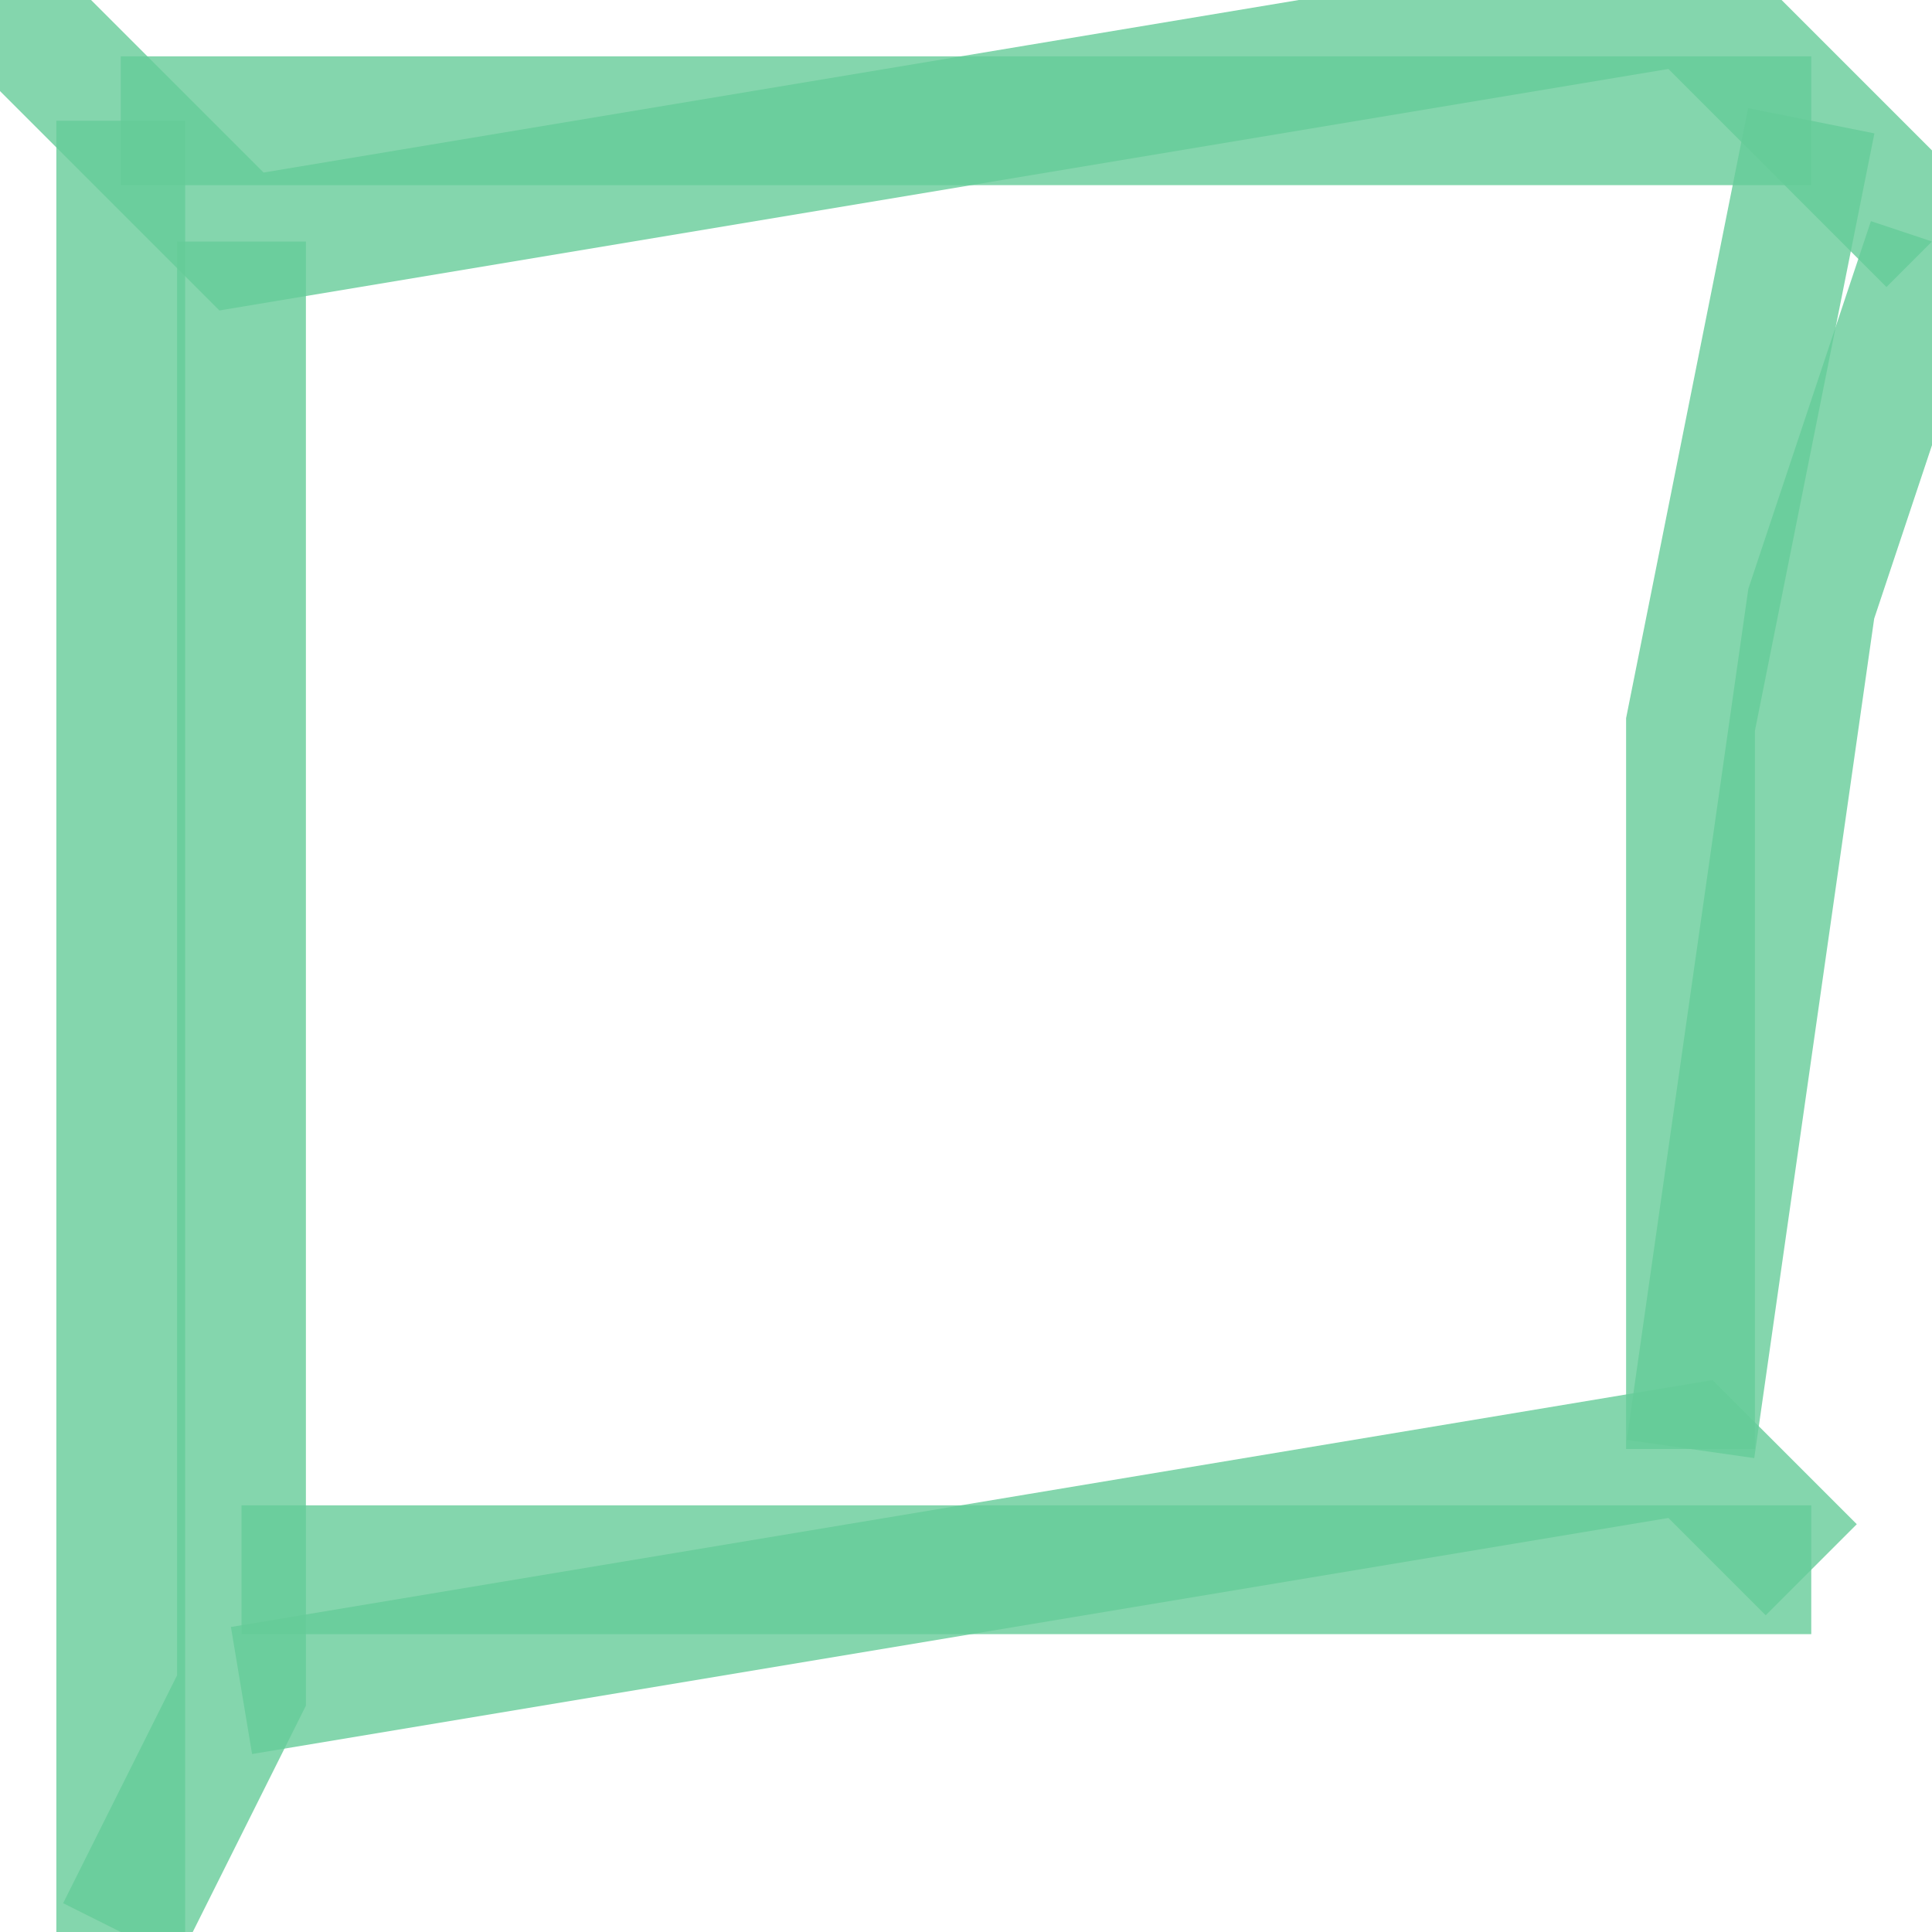 <?xml version='1.0' encoding='utf-8'?>
<svg xmlns='http://www.w3.org/2000/svg' version='1.1' width='30.0' height='30.0'>
<g><polyline fill="none" stroke="#66cc99" stroke-width="2.0" points="0.0,0.0 3.75,3.75 26.25,0.0 30.0,3.75" opacity="0.8" /><polyline fill="none" stroke="#66cc99" stroke-width="2.0" points="1.875,1.875 28.125,1.875" opacity="0.8" /><polyline fill="none" stroke="#66cc99" stroke-width="2.0" points="1.875,1.875 1.875,30.0" opacity="0.8" /><polyline fill="none" stroke="#66cc99" stroke-width="2.0" points="3.75,3.75 3.75,26.25 1.875,30.0" opacity="0.8" /><polyline fill="none" stroke="#66cc99" stroke-width="2.0" points="30.0,3.75 28.125,9.375 26.25,22.5" opacity="0.8" /><polyline fill="none" stroke="#66cc99" stroke-width="2.0" points="28.125,1.875 26.25,11.25 26.25,22.5" opacity="0.8" /><polyline fill="none" stroke="#66cc99" stroke-width="2.0" points="3.75,26.25 26.25,22.5 28.125,24.375" opacity="0.8" /><polyline fill="none" stroke="#66cc99" stroke-width="2.0" points="3.75,24.375 28.125,24.375" opacity="0.8" /></g>
</svg>